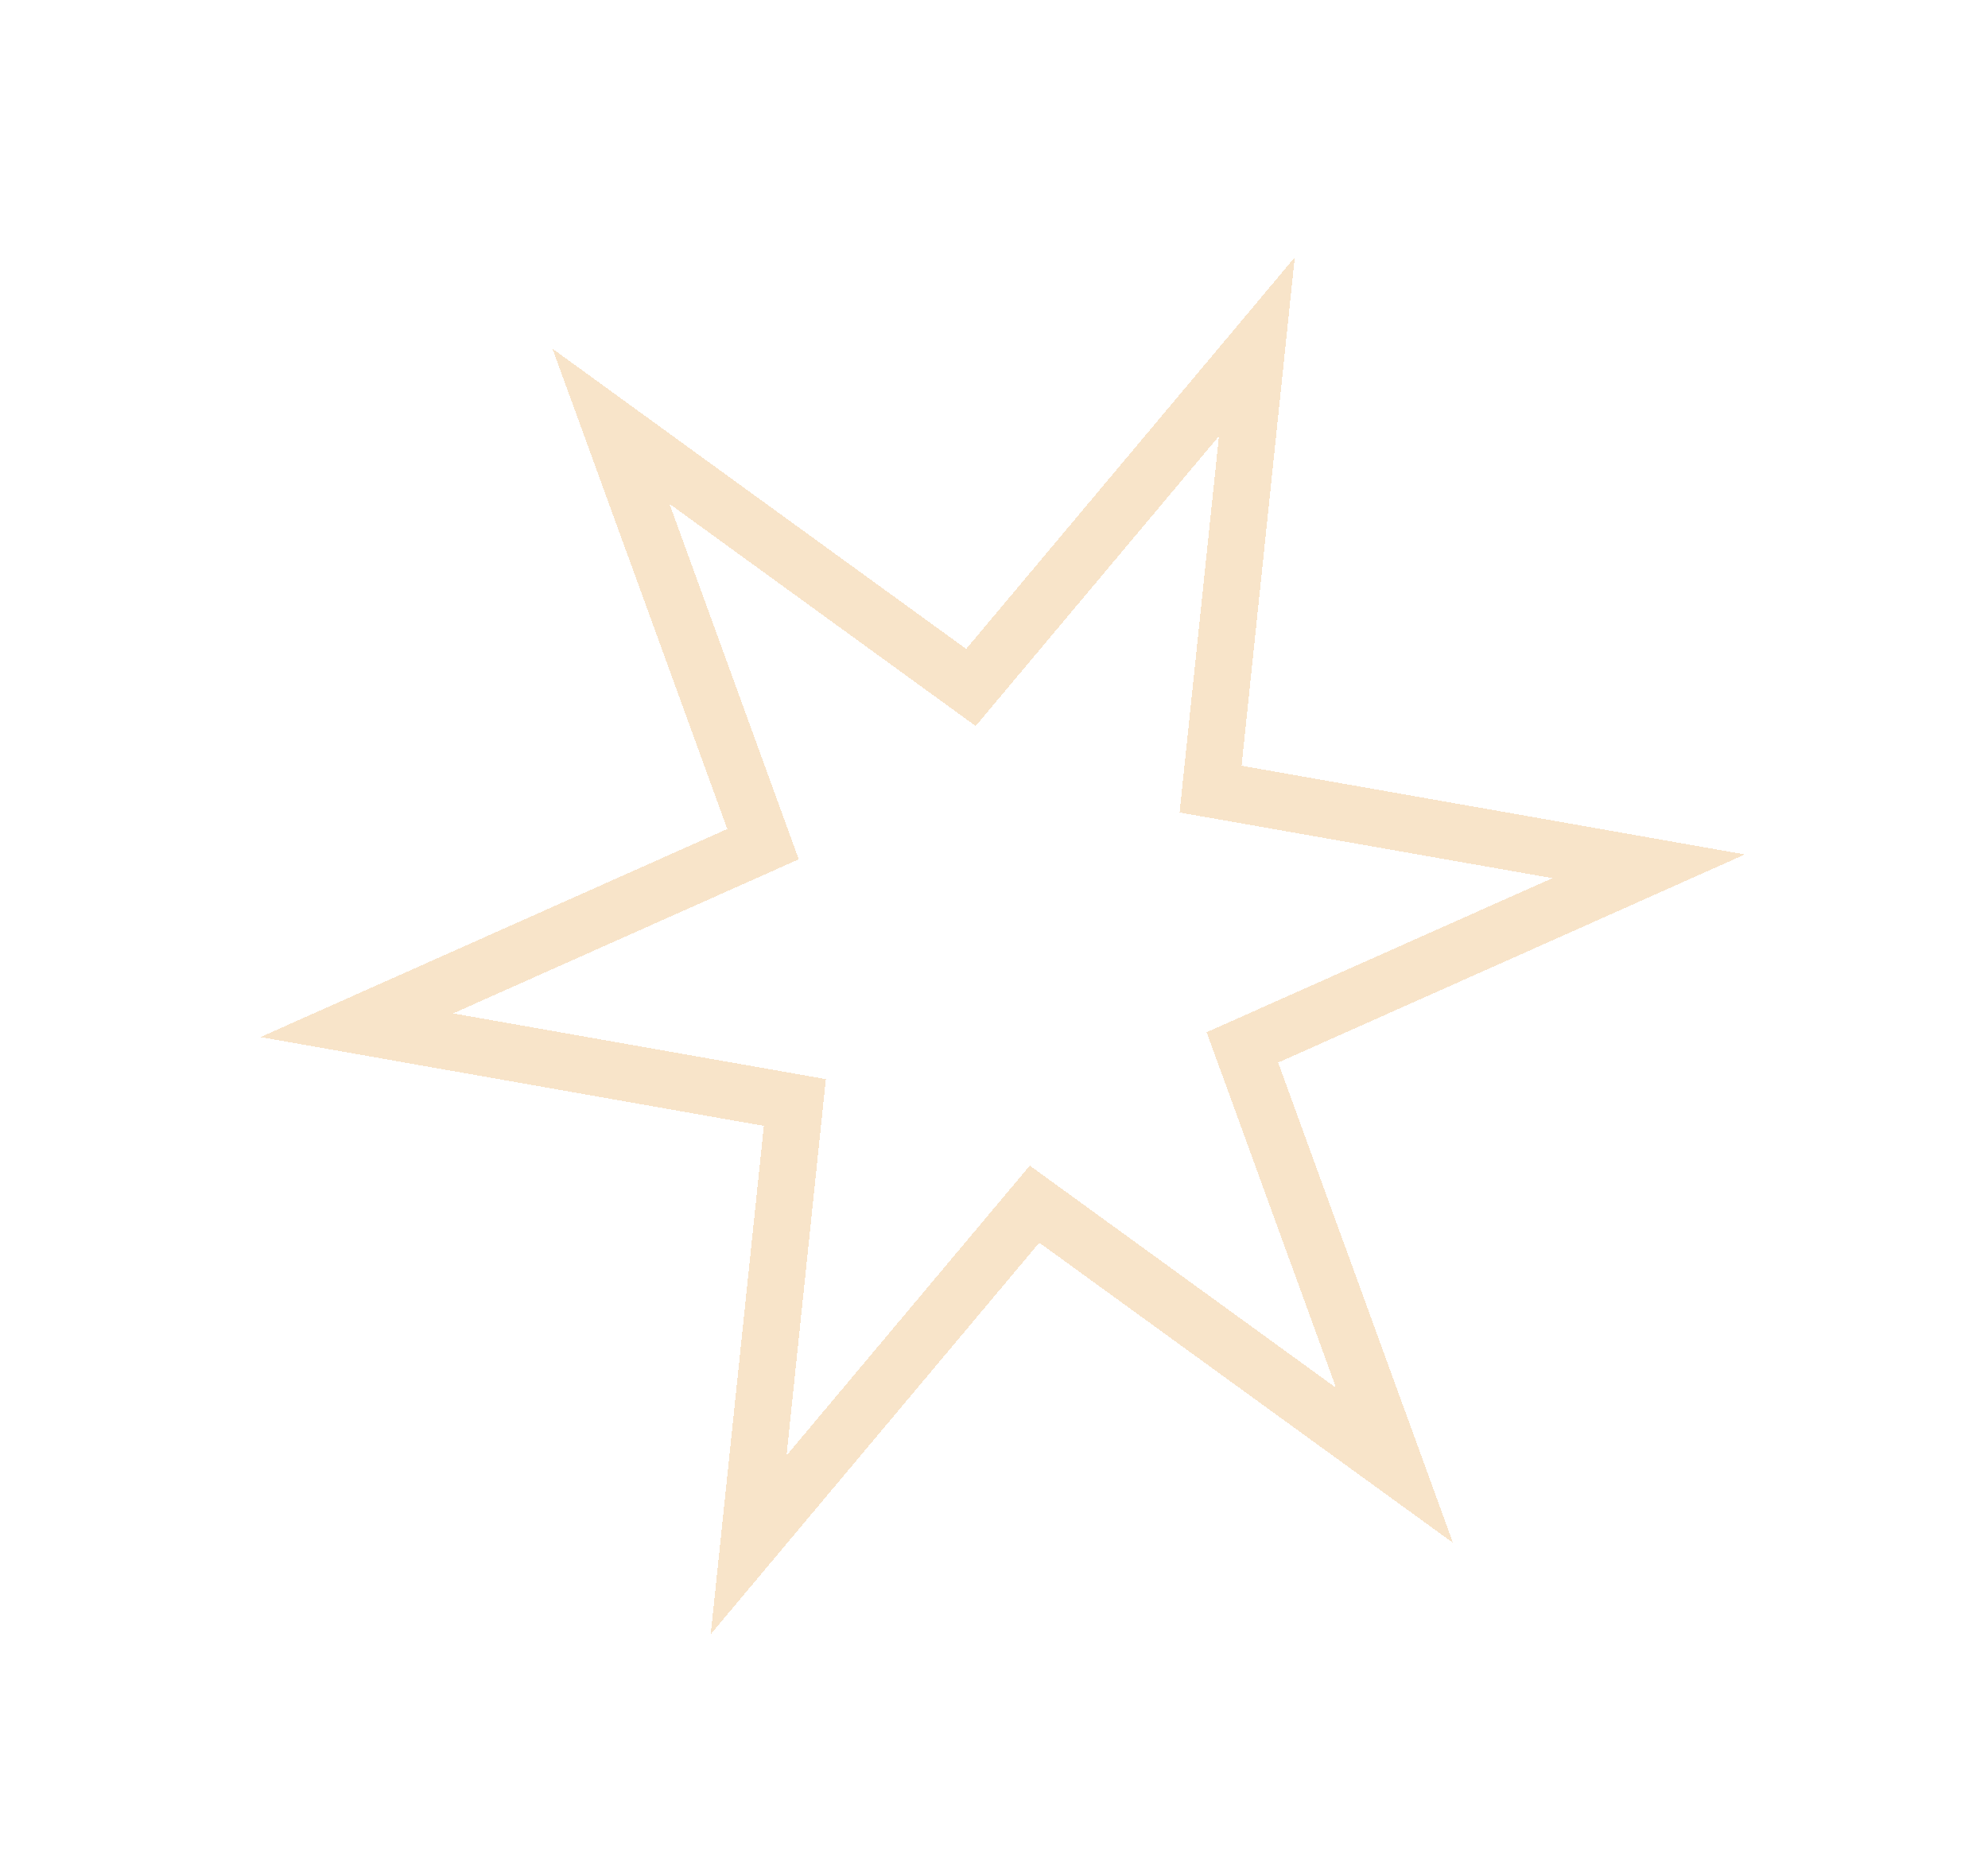 <svg width="35" height="33" viewBox="0 0 35 33" fill="none" xmlns="http://www.w3.org/2000/svg">
<g filter="url(#filter0_d_40_53)">
<path d="M12.078 8.465L10.756 7.505L11.315 9.04L13.434 14.864L7.774 17.388L6.282 18.053L7.891 18.337L13.994 19.413L13.35 25.577L13.18 27.202L14.23 25.95L18.214 21.203L23.23 24.843L24.552 25.802L23.993 24.267L21.873 18.443L27.534 15.92L29.026 15.254L27.417 14.97L21.313 13.895L21.958 7.731L22.128 6.105L21.078 7.357L17.094 12.105L12.078 8.465Z" stroke="#F2CD9C" stroke-opacity="0.54" shape-rendering="crispEdges"/>
</g>
<defs>
<filter id="filter0_d_40_53" x="0.586" y="0.532" width="34.136" height="32.243" filterUnits="userSpaceOnUse" color-interpolation-filters="sRGB">
<feFlood flood-opacity="0" result="BackgroundImageFix"/>
<feColorMatrix in="SourceAlpha" type="matrix" values="0 0 0 0 0 0 0 0 0 0 0 0 0 0 0 0 0 0 127 0" result="hardAlpha"/>
<feOffset/>
<feGaussianBlur stdDeviation="2"/>
<feComposite in2="hardAlpha" operator="out"/>
<feColorMatrix type="matrix" values="0 0 0 0 0.949 0 0 0 0 0.804 0 0 0 0 0.612 0 0 0 1 0"/>
<feBlend mode="normal" in2="BackgroundImageFix" result="effect1_dropShadow_40_53"/>
<feBlend mode="normal" in="SourceGraphic" in2="effect1_dropShadow_40_53" result="shape"/>
</filter>
</defs>
</svg>
